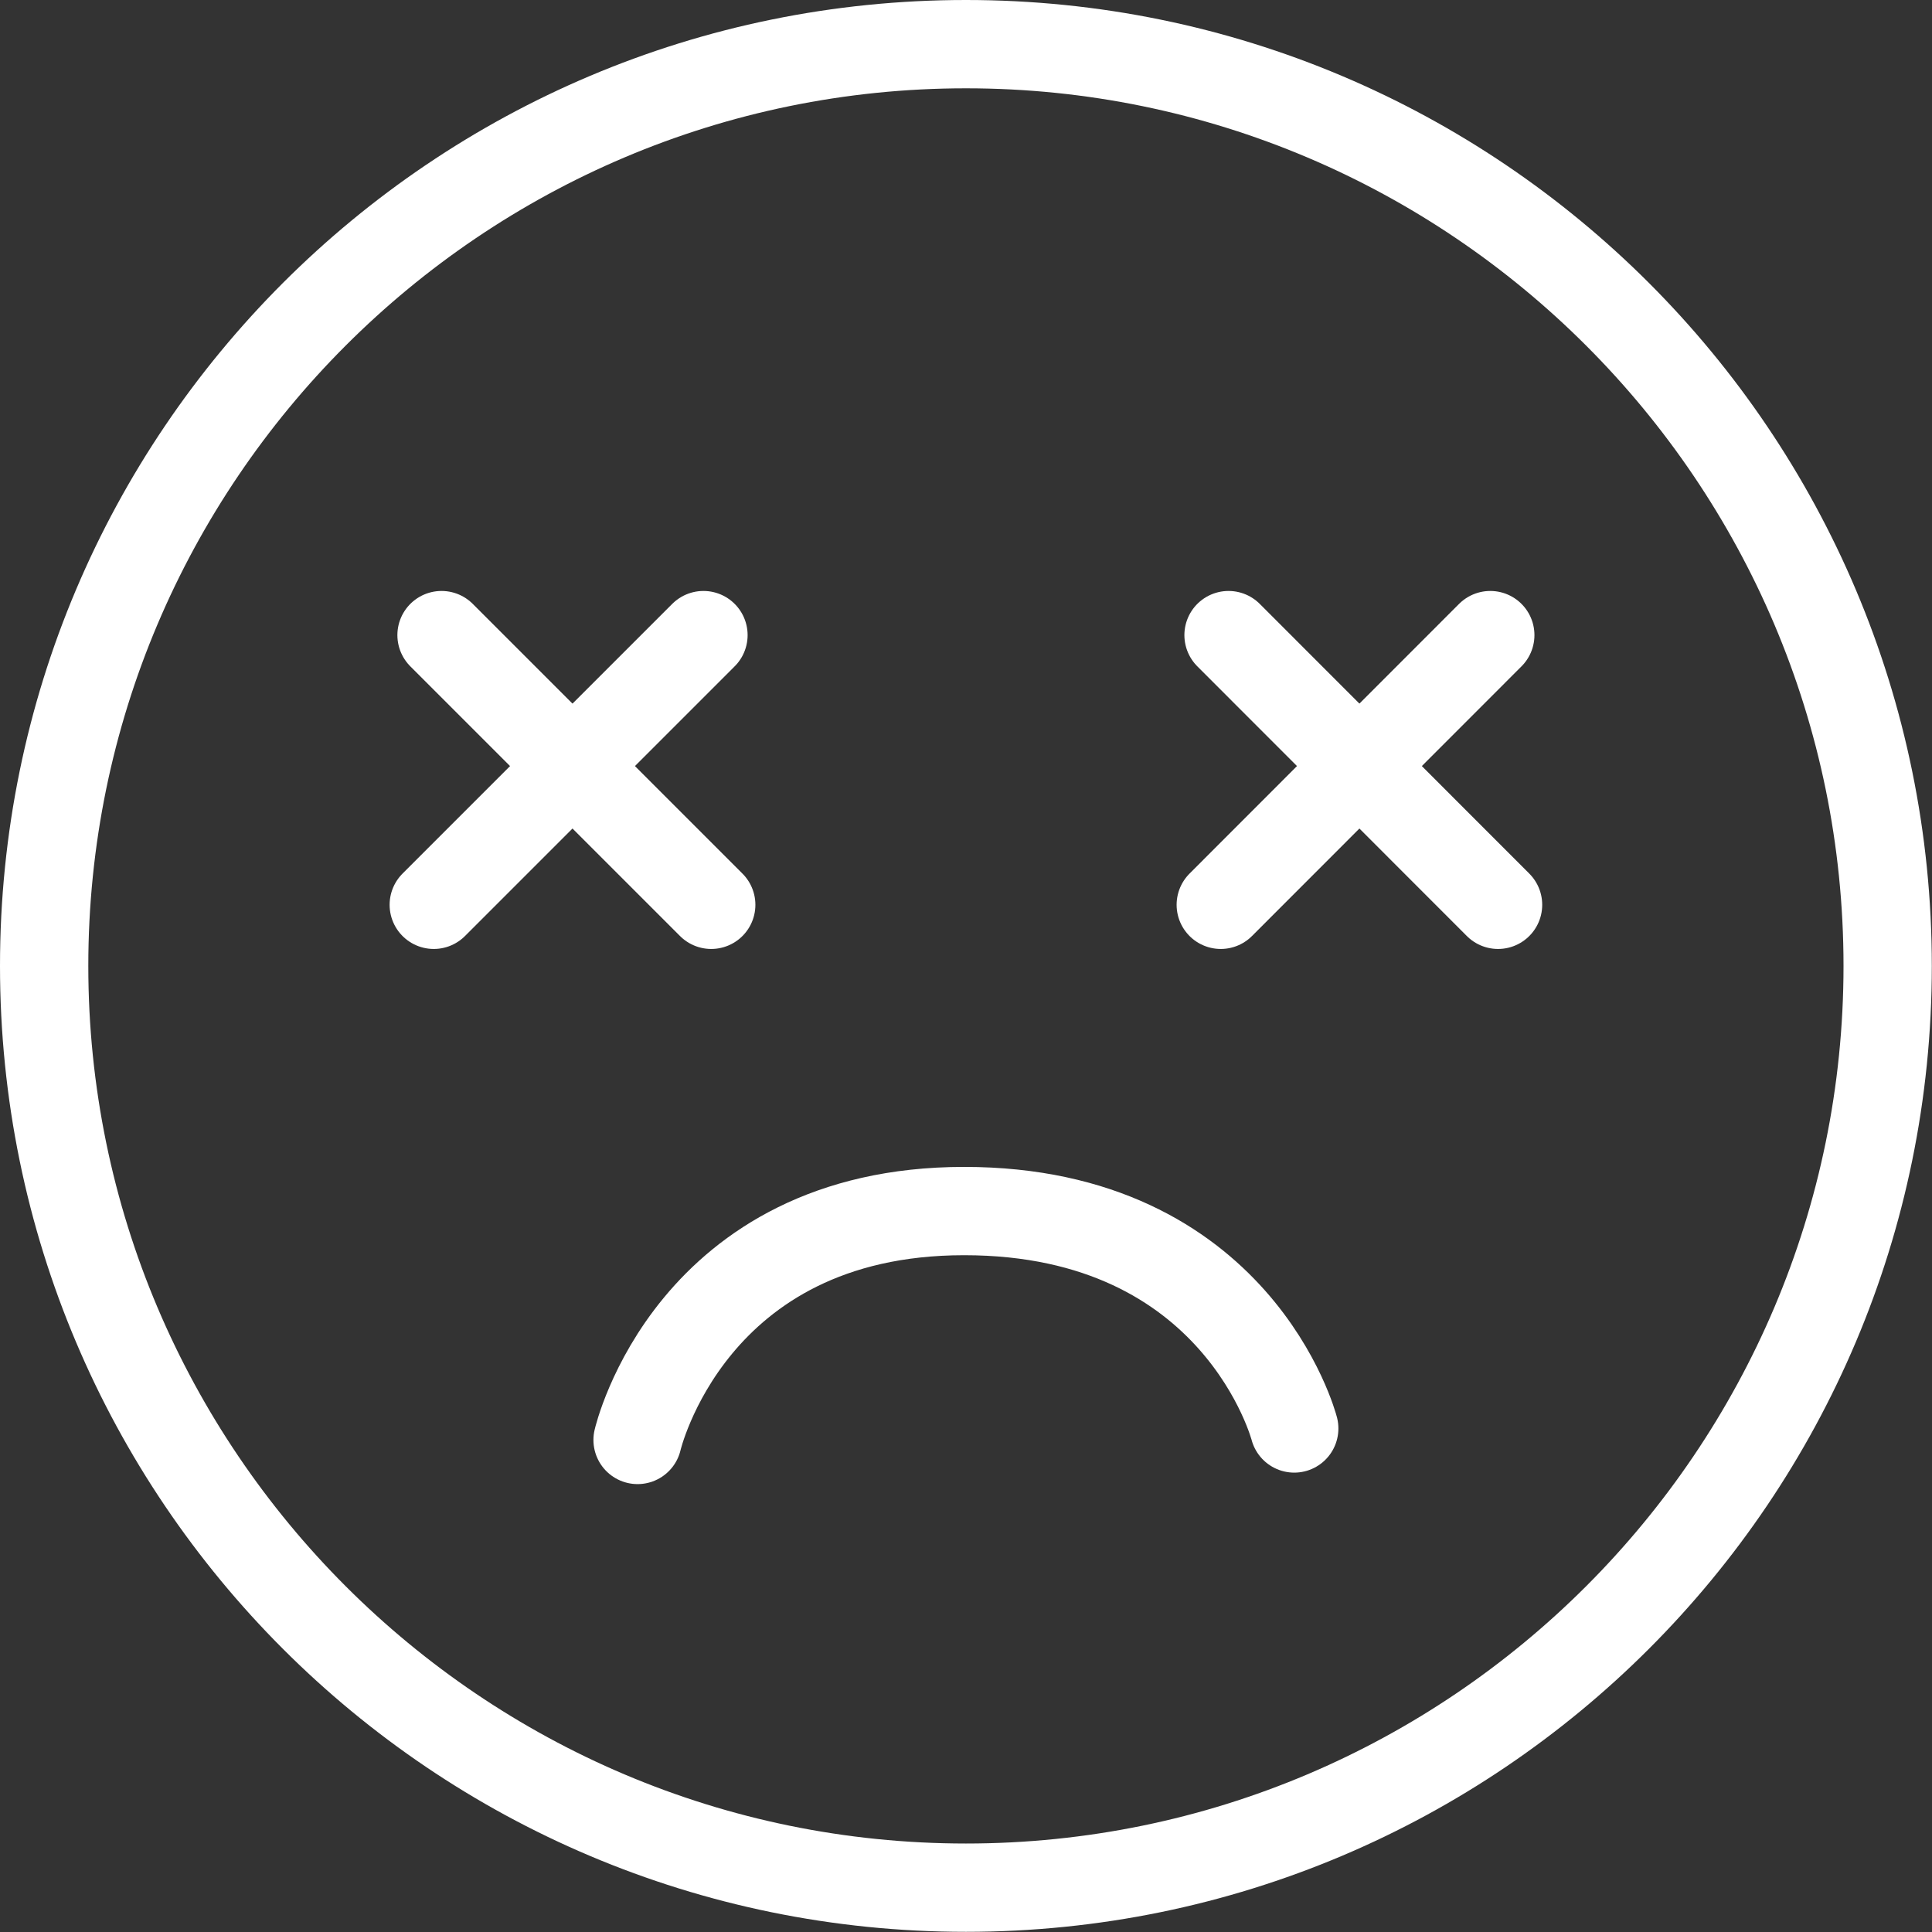 <?xml version="1.0" encoding="UTF-8"?>
<svg id="_레이어_1" data-name="레이어 1" xmlns="http://www.w3.org/2000/svg" viewBox="0 0 109.39 109.39">
  <rect x="0" y="0" width="109.39" height="109.39" fill="#333333" stroke="none"/>
  <defs>
    <style>
      .cls-1 {
        fill: #fff;
      }

      .cls-2 {
        fill: none;
        stroke: #fff;
        stroke-linecap: round;
        stroke-linejoin: round;
        stroke-width: 5px;
      }
    </style>
  </defs>
  <path class="cls-2" d="M73.28,80.88s-3.18-12.31-18.69-12.31-18.49,12.96-18.49,12.96"/>
  <path class="cls-1" d="M54.69,5c27.4,0,49.69,22.29,49.69,49.69s-22.29,49.69-49.69,49.69S5,82.09,5,54.69,27.29,5,54.69,5M54.69,0C24.49,0,0,24.49,0,54.69s24.49,54.69,54.69,54.69,54.69-24.49,54.69-54.69S84.9,0,54.69,0h0Z"/>
  <g>
    <line class="cls-2" x1="25" y1="35.96" x2="40.27" y2="51.23"/>
    <line class="cls-2" x1="39.83" y1="35.96" x2="24.56" y2="51.23"/>
    <line class="cls-2" x1="69.56" y1="35.96" x2="84.82" y2="51.23"/>
    <line class="cls-2" x1="84.38" y1="35.96" x2="69.12" y2="51.23"/>
  </g>
</svg>